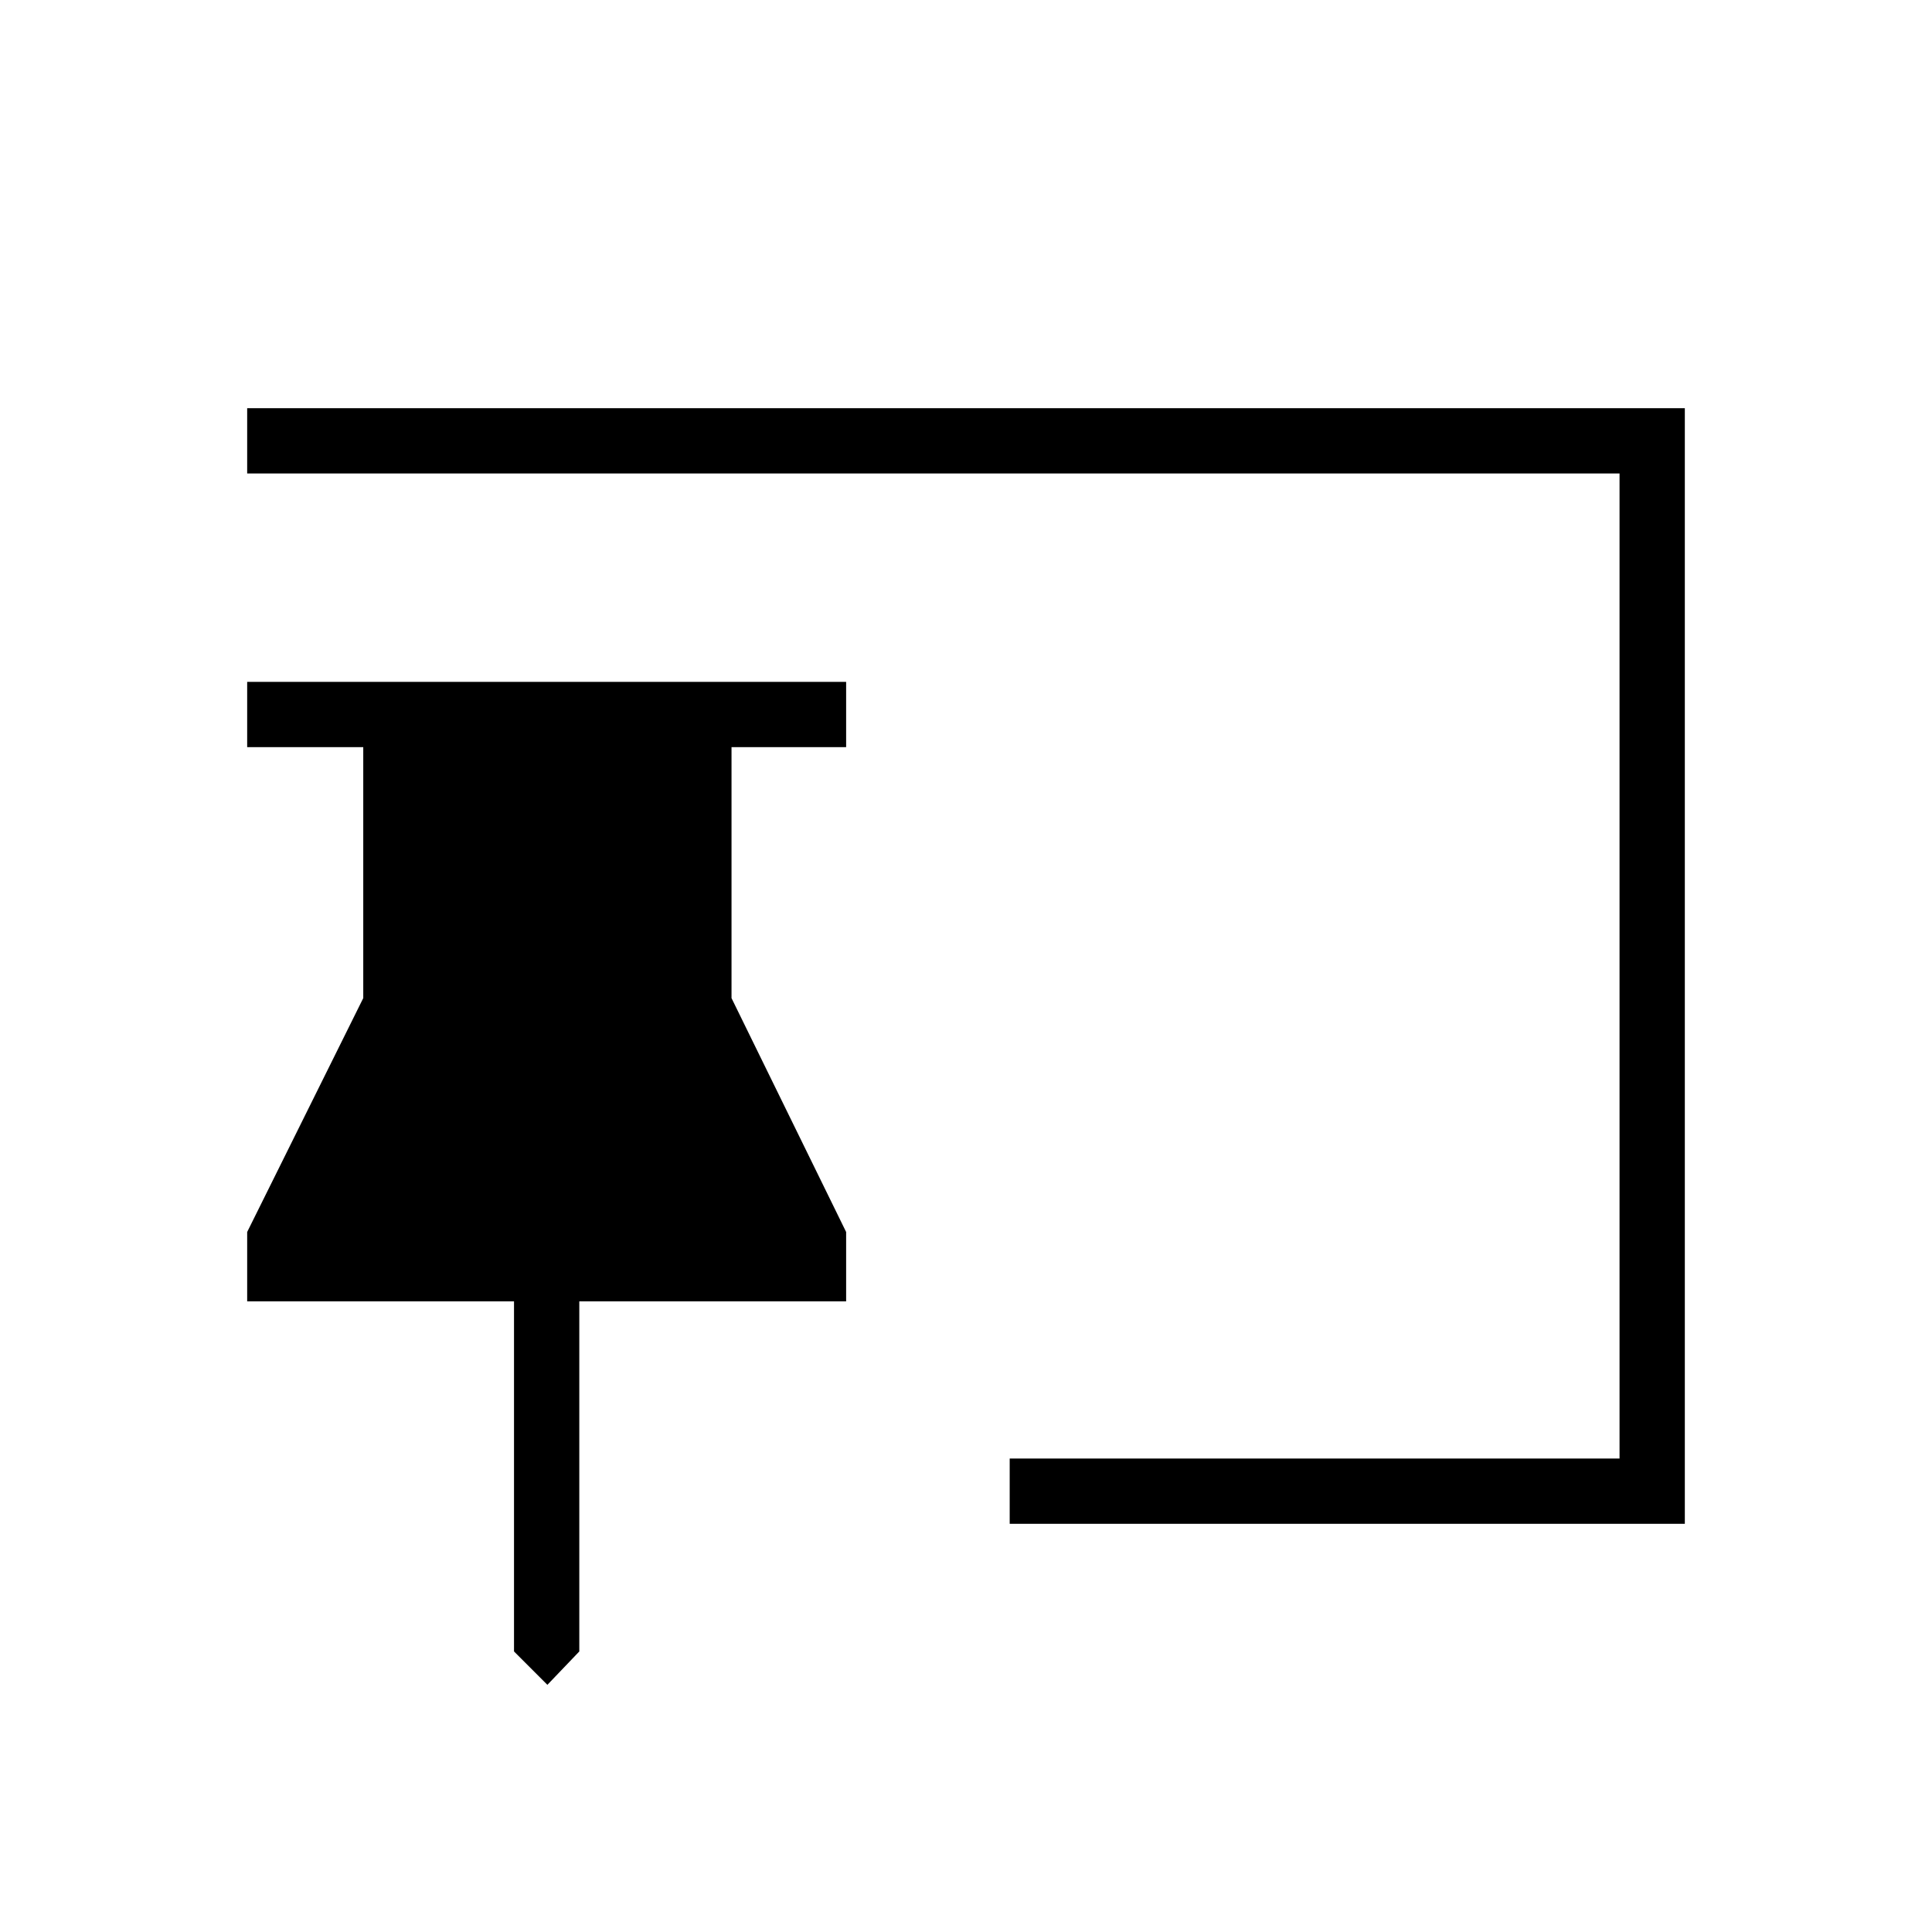 <svg xmlns="http://www.w3.org/2000/svg" height="40" viewBox="0 -960 960 960" width="40"><path d="m271.99-122.82-16.58-16.58v-173.97H122.82v-34.46l57.68-116.21v-124.72h-57.68v-32.43h297.62v32.43h-56.95v124.72l56.95 116.21v34.46H287.85v173.97l-15.86 16.58Zm229.72-80v-32.44h303.03v-489.48H122.82v-32.44h714.36v554.36H501.71Z"/></svg>